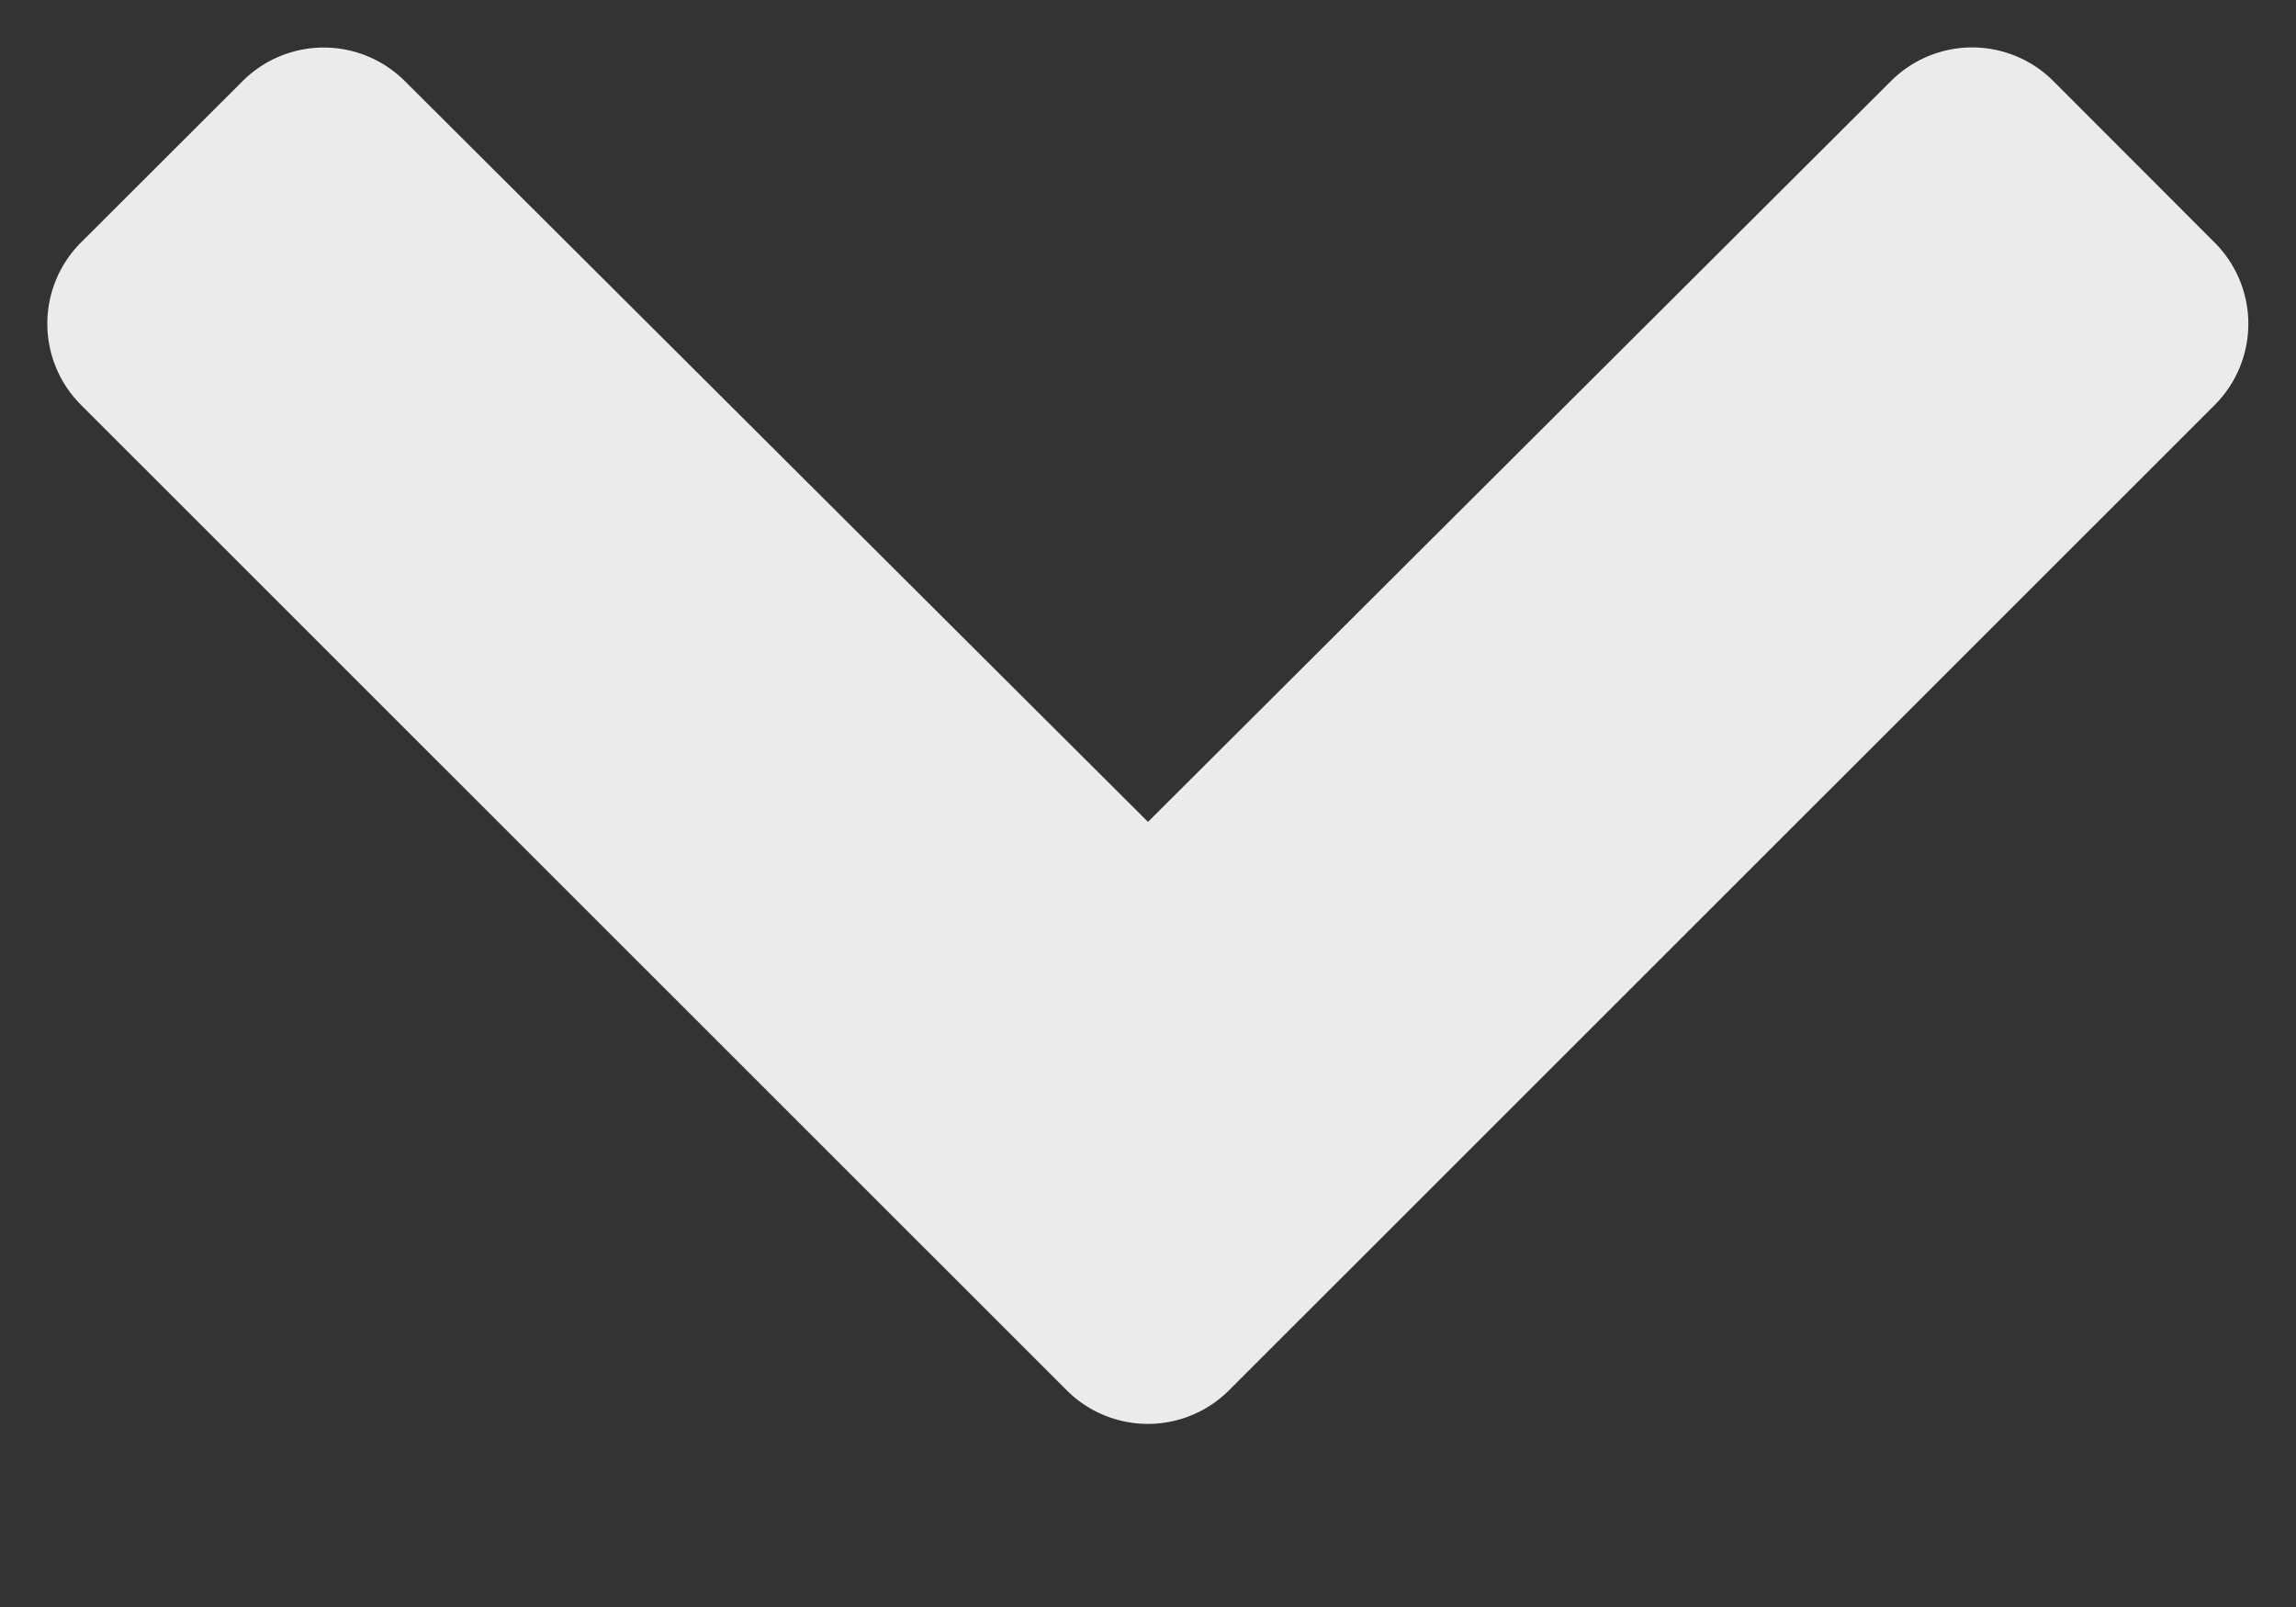 <svg width="10" height="7" fill="none" xmlns="http://www.w3.org/2000/svg"><rect width="100%" height="100%" fill="#333333" stroke="none"/><path d="M4.646 6.056L.353 1.764a.5.5 0 010-.708l.704-.703a.5.5 0 01.706 0L5 3.58 8.236.353a.5.5 0 01.707 0l.703.704a.5.5 0 010 .707L5.353 6.056a.5.5 0 01-.707 0z" fill="#fff" fill-opacity=".9"/></svg>